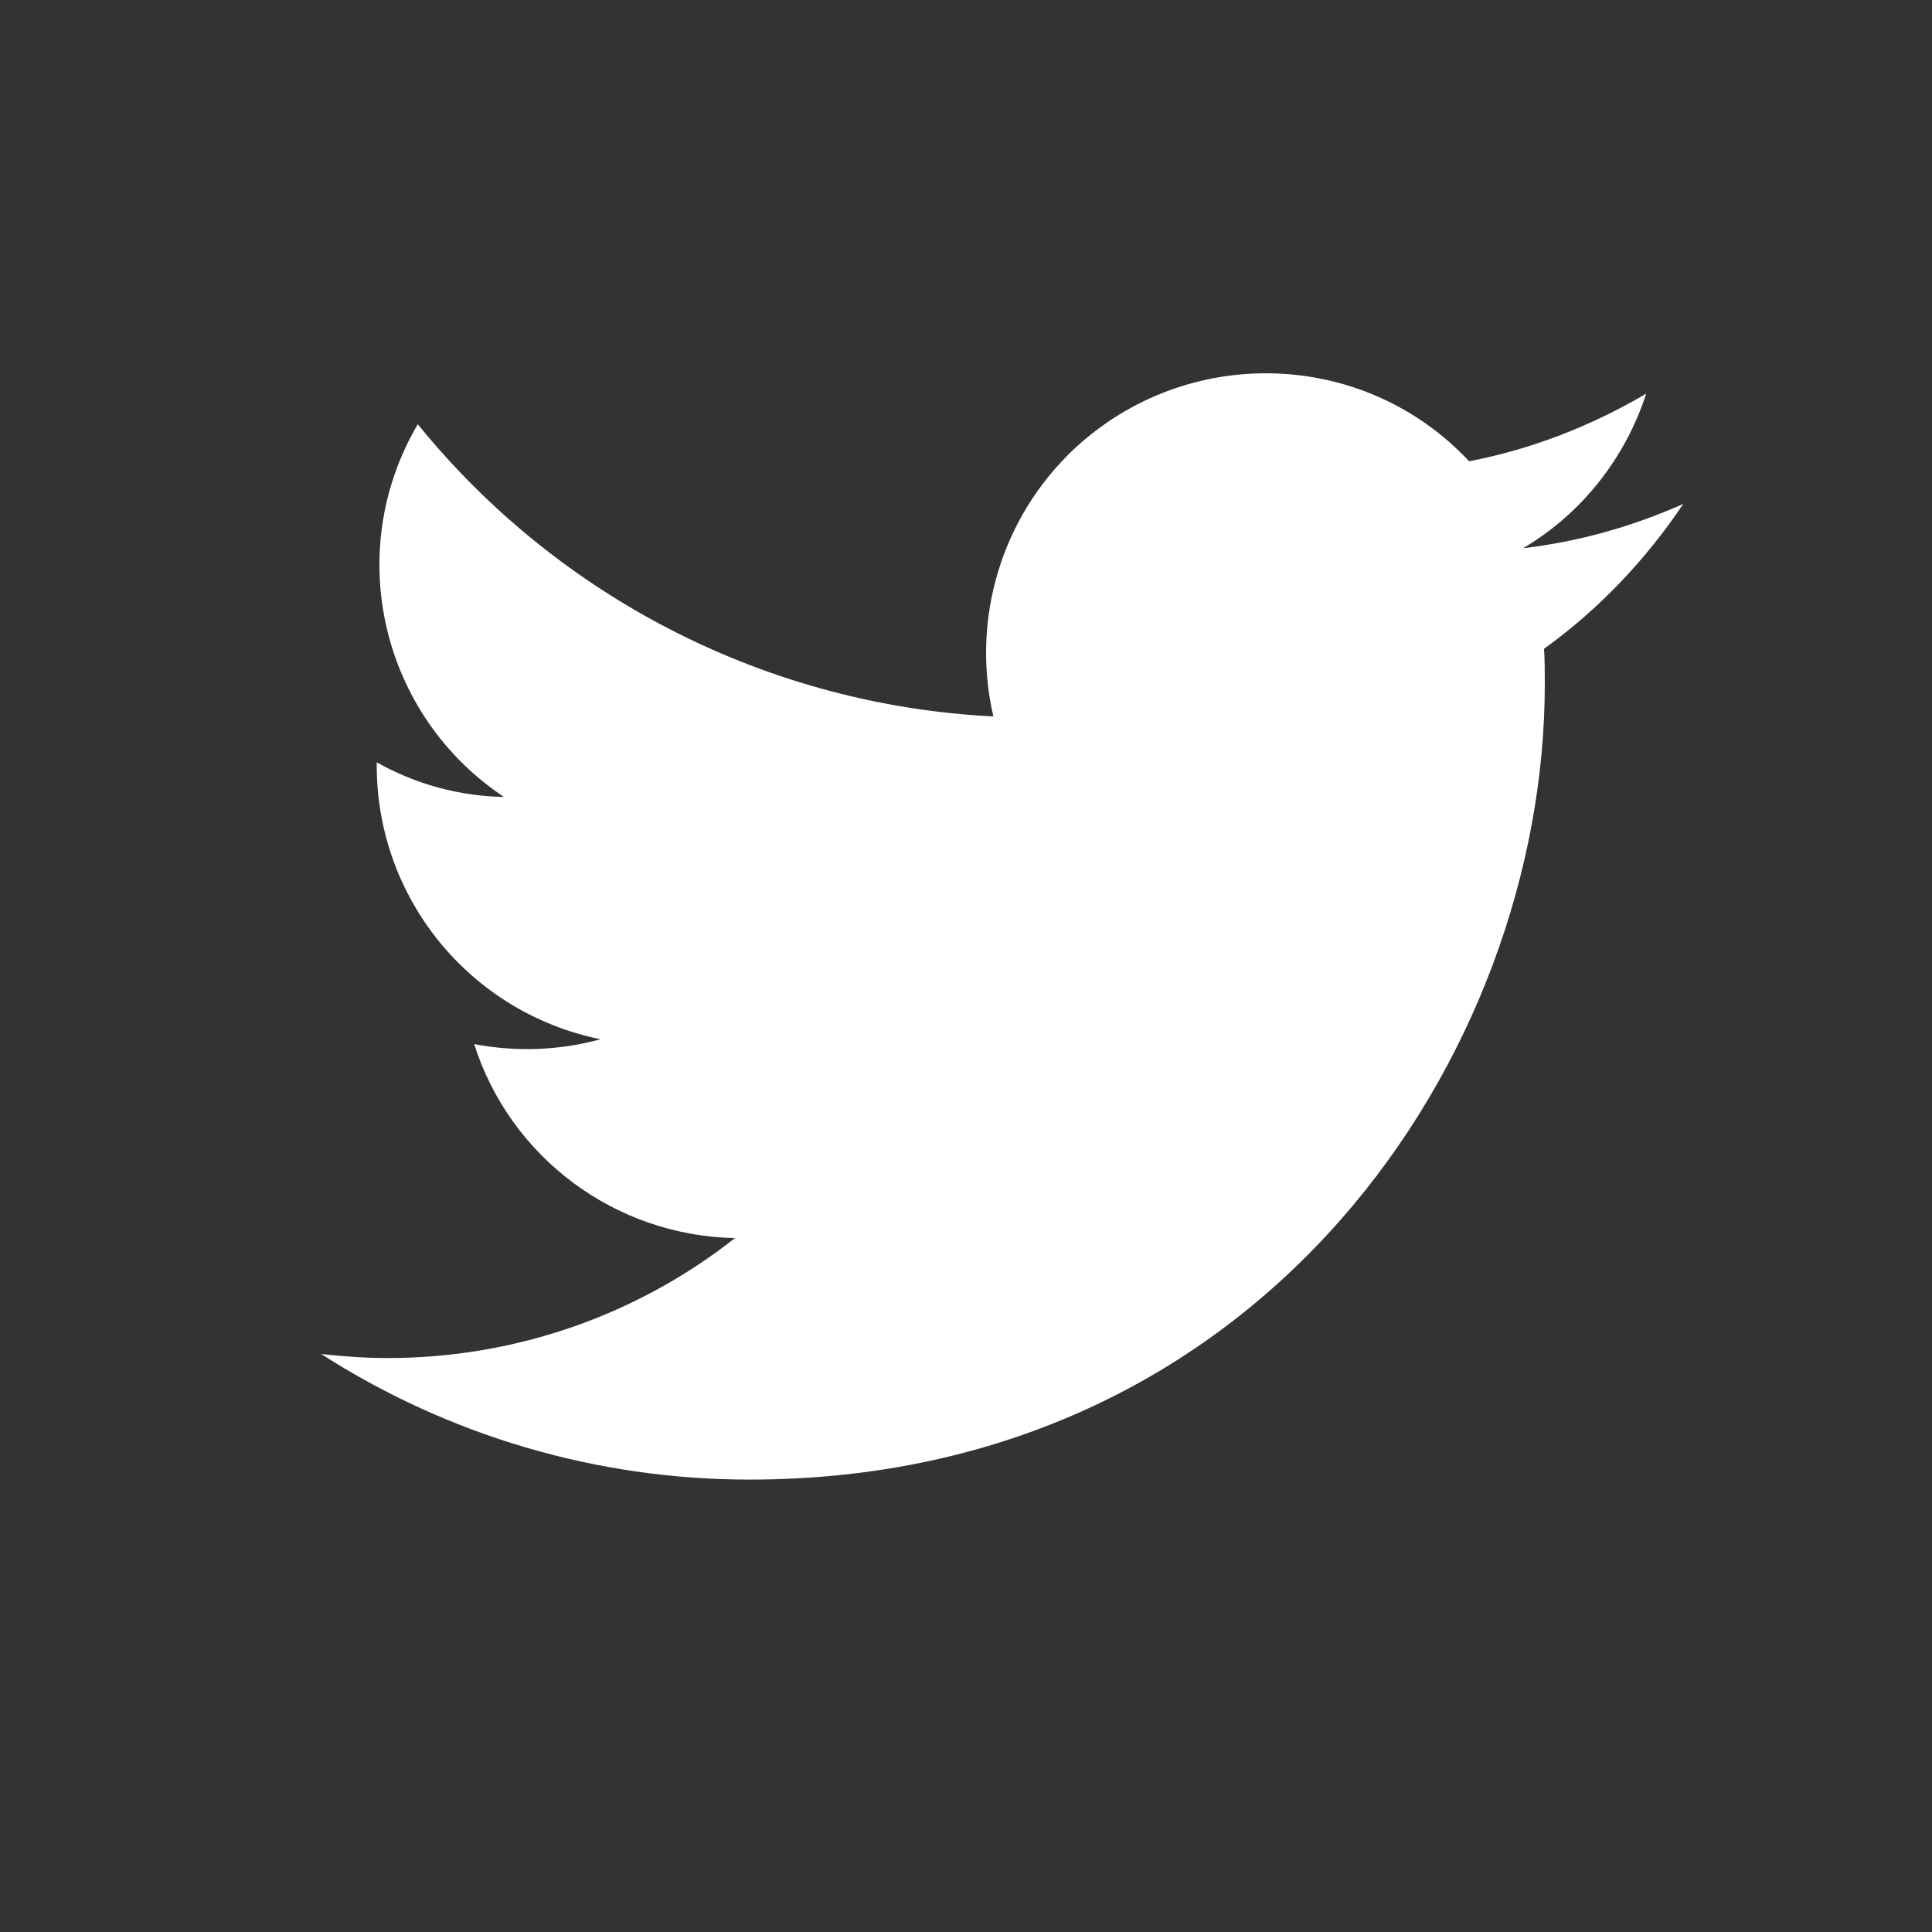 <?xml version="1.0" encoding="UTF-8"?>
<svg id="twitter" xmlns="http://www.w3.org/2000/svg" viewBox="0 0 24 24">
  <rect x="0" y="0" width="24" height="24" fill="#333333" stroke="none"/>
  <defs>
    <style>.cls-1 {
  fill: #fff;
}

.cls-2 {
  fill: none;
}

</style>
  </defs>
  <path class="cls-1" d="m19.18,8.05c.01.15.01.3.01.45,0,4.59-3.49,9.88-9.88,9.88h0c-1.89,0-3.73-.54-5.32-1.56.27.03.55.05.83.05,1.56,0,3.08-.52,4.31-1.49-1.49-.03-2.79-1-3.24-2.41.52.1,1.06.08,1.57-.06-1.62-.33-2.78-1.75-2.78-3.4v-.04c.48.27,1.02.42,1.58.43-1.53-1.02-2-3.05-1.07-4.63,1.76,2.17,4.36,3.49,7.15,3.63-.28-1.21.1-2.47,1-3.32,1.4-1.31,3.6-1.25,4.91.15.78-.15,1.52-.44,2.2-.84-.26.8-.8,1.49-1.53,1.92.69-.08,1.36-.27,1.99-.55-.47.7-1.05,1.31-1.73,1.8h0Z"></path>
  <rect class="cls-2" width="24" height="24"></rect>
</svg>